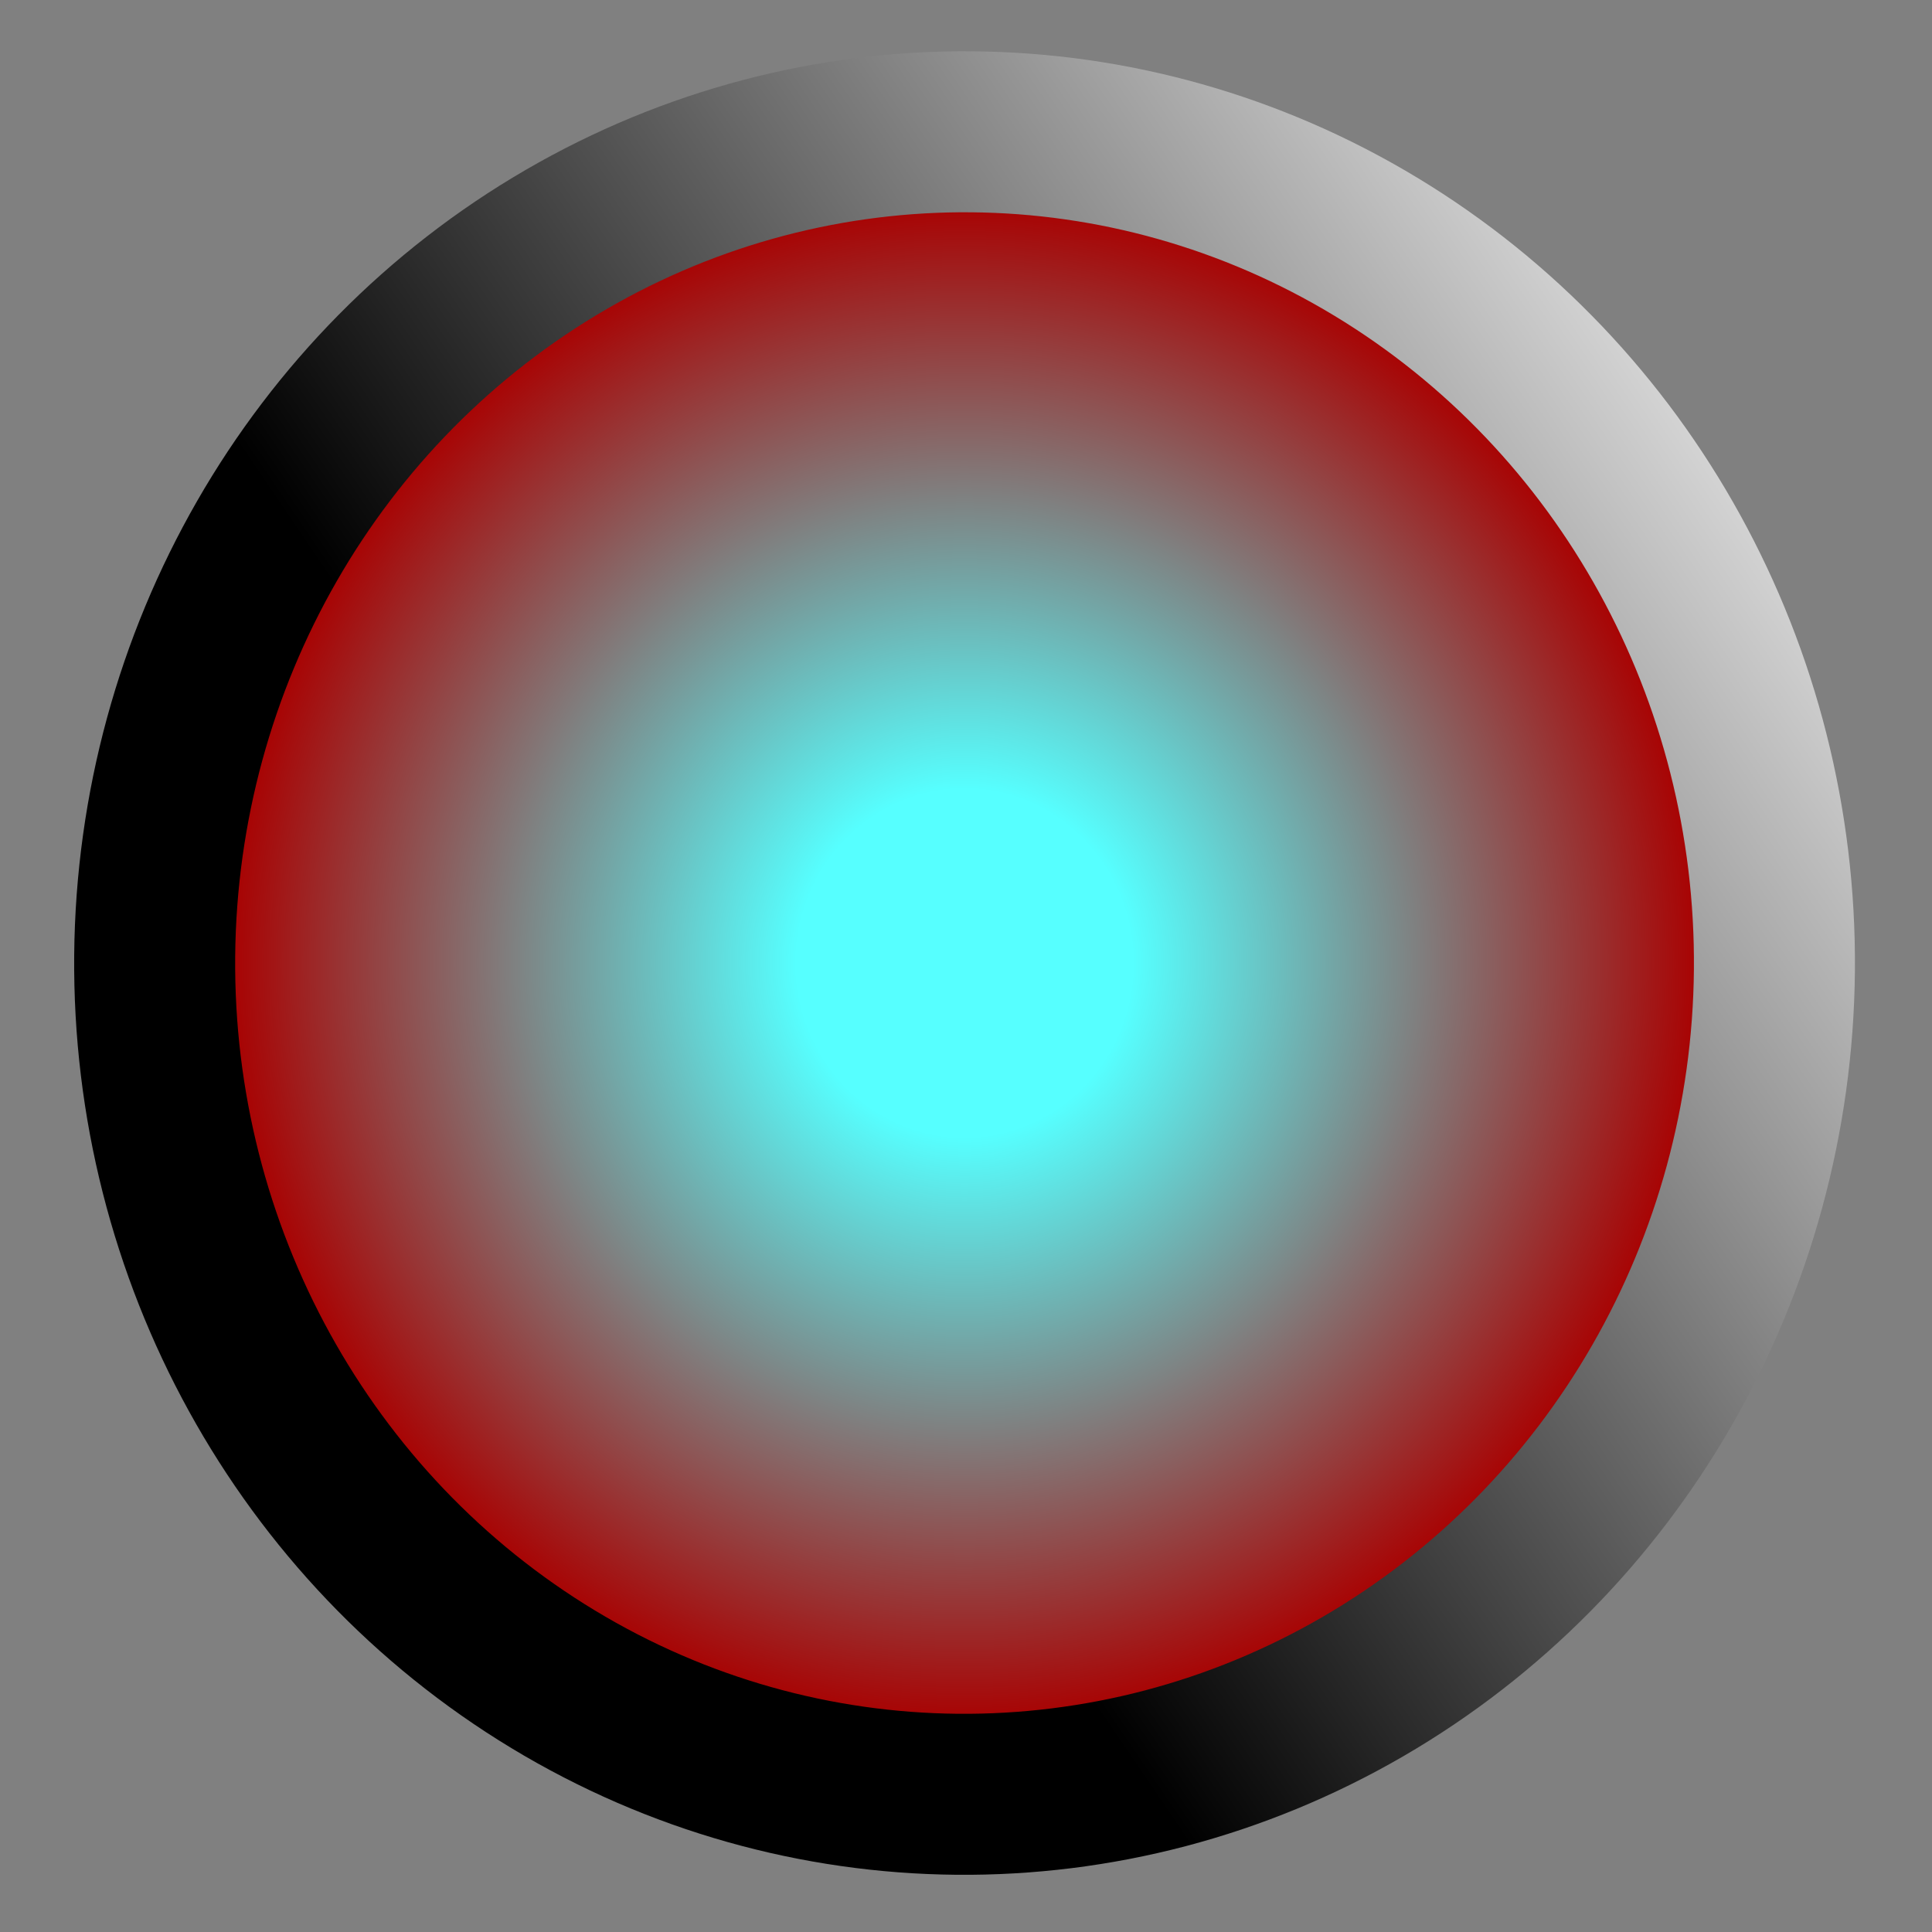 <?xml version="1.0"?>
<svg width="60" height="60" xmlns="http://www.w3.org/2000/svg" xmlns:svg="http://www.w3.org/2000/svg">
 <rect width="100%" height="100%" fill="#808080" stroke="none"/>
 <!-- Created with SVG-edit - https://github.com/SVG-Edit/svgedit-->
 <defs>
  <radialGradient id="svg_1" spreadMethod="reflect">
   <stop offset="0.206" stop-color="#56ffff"/>
   <stop offset="0.905" stop-color="#a90000"/>
   <stop offset="1" stop-color="#a90000"/>
  </radialGradient>
  <linearGradient id="svg_2" x1="0.276" y1="0.508">
   <stop offset="0" stop-color="#000000"/>
   <stop offset="1" stop-color="#ffffff"/>
  </linearGradient>
 </defs>
 <g class="layer">
  <title>Layer 1</title>
  <ellipse cx="29.955" cy="29.908" fill="url(#svg_1)" id="svg_3" rx="25.152" ry="25.816" stroke="url(#svg_2)" stroke-width="5" transform="rotate(0.521 29.955 29.907)"/>
 </g>
</svg>